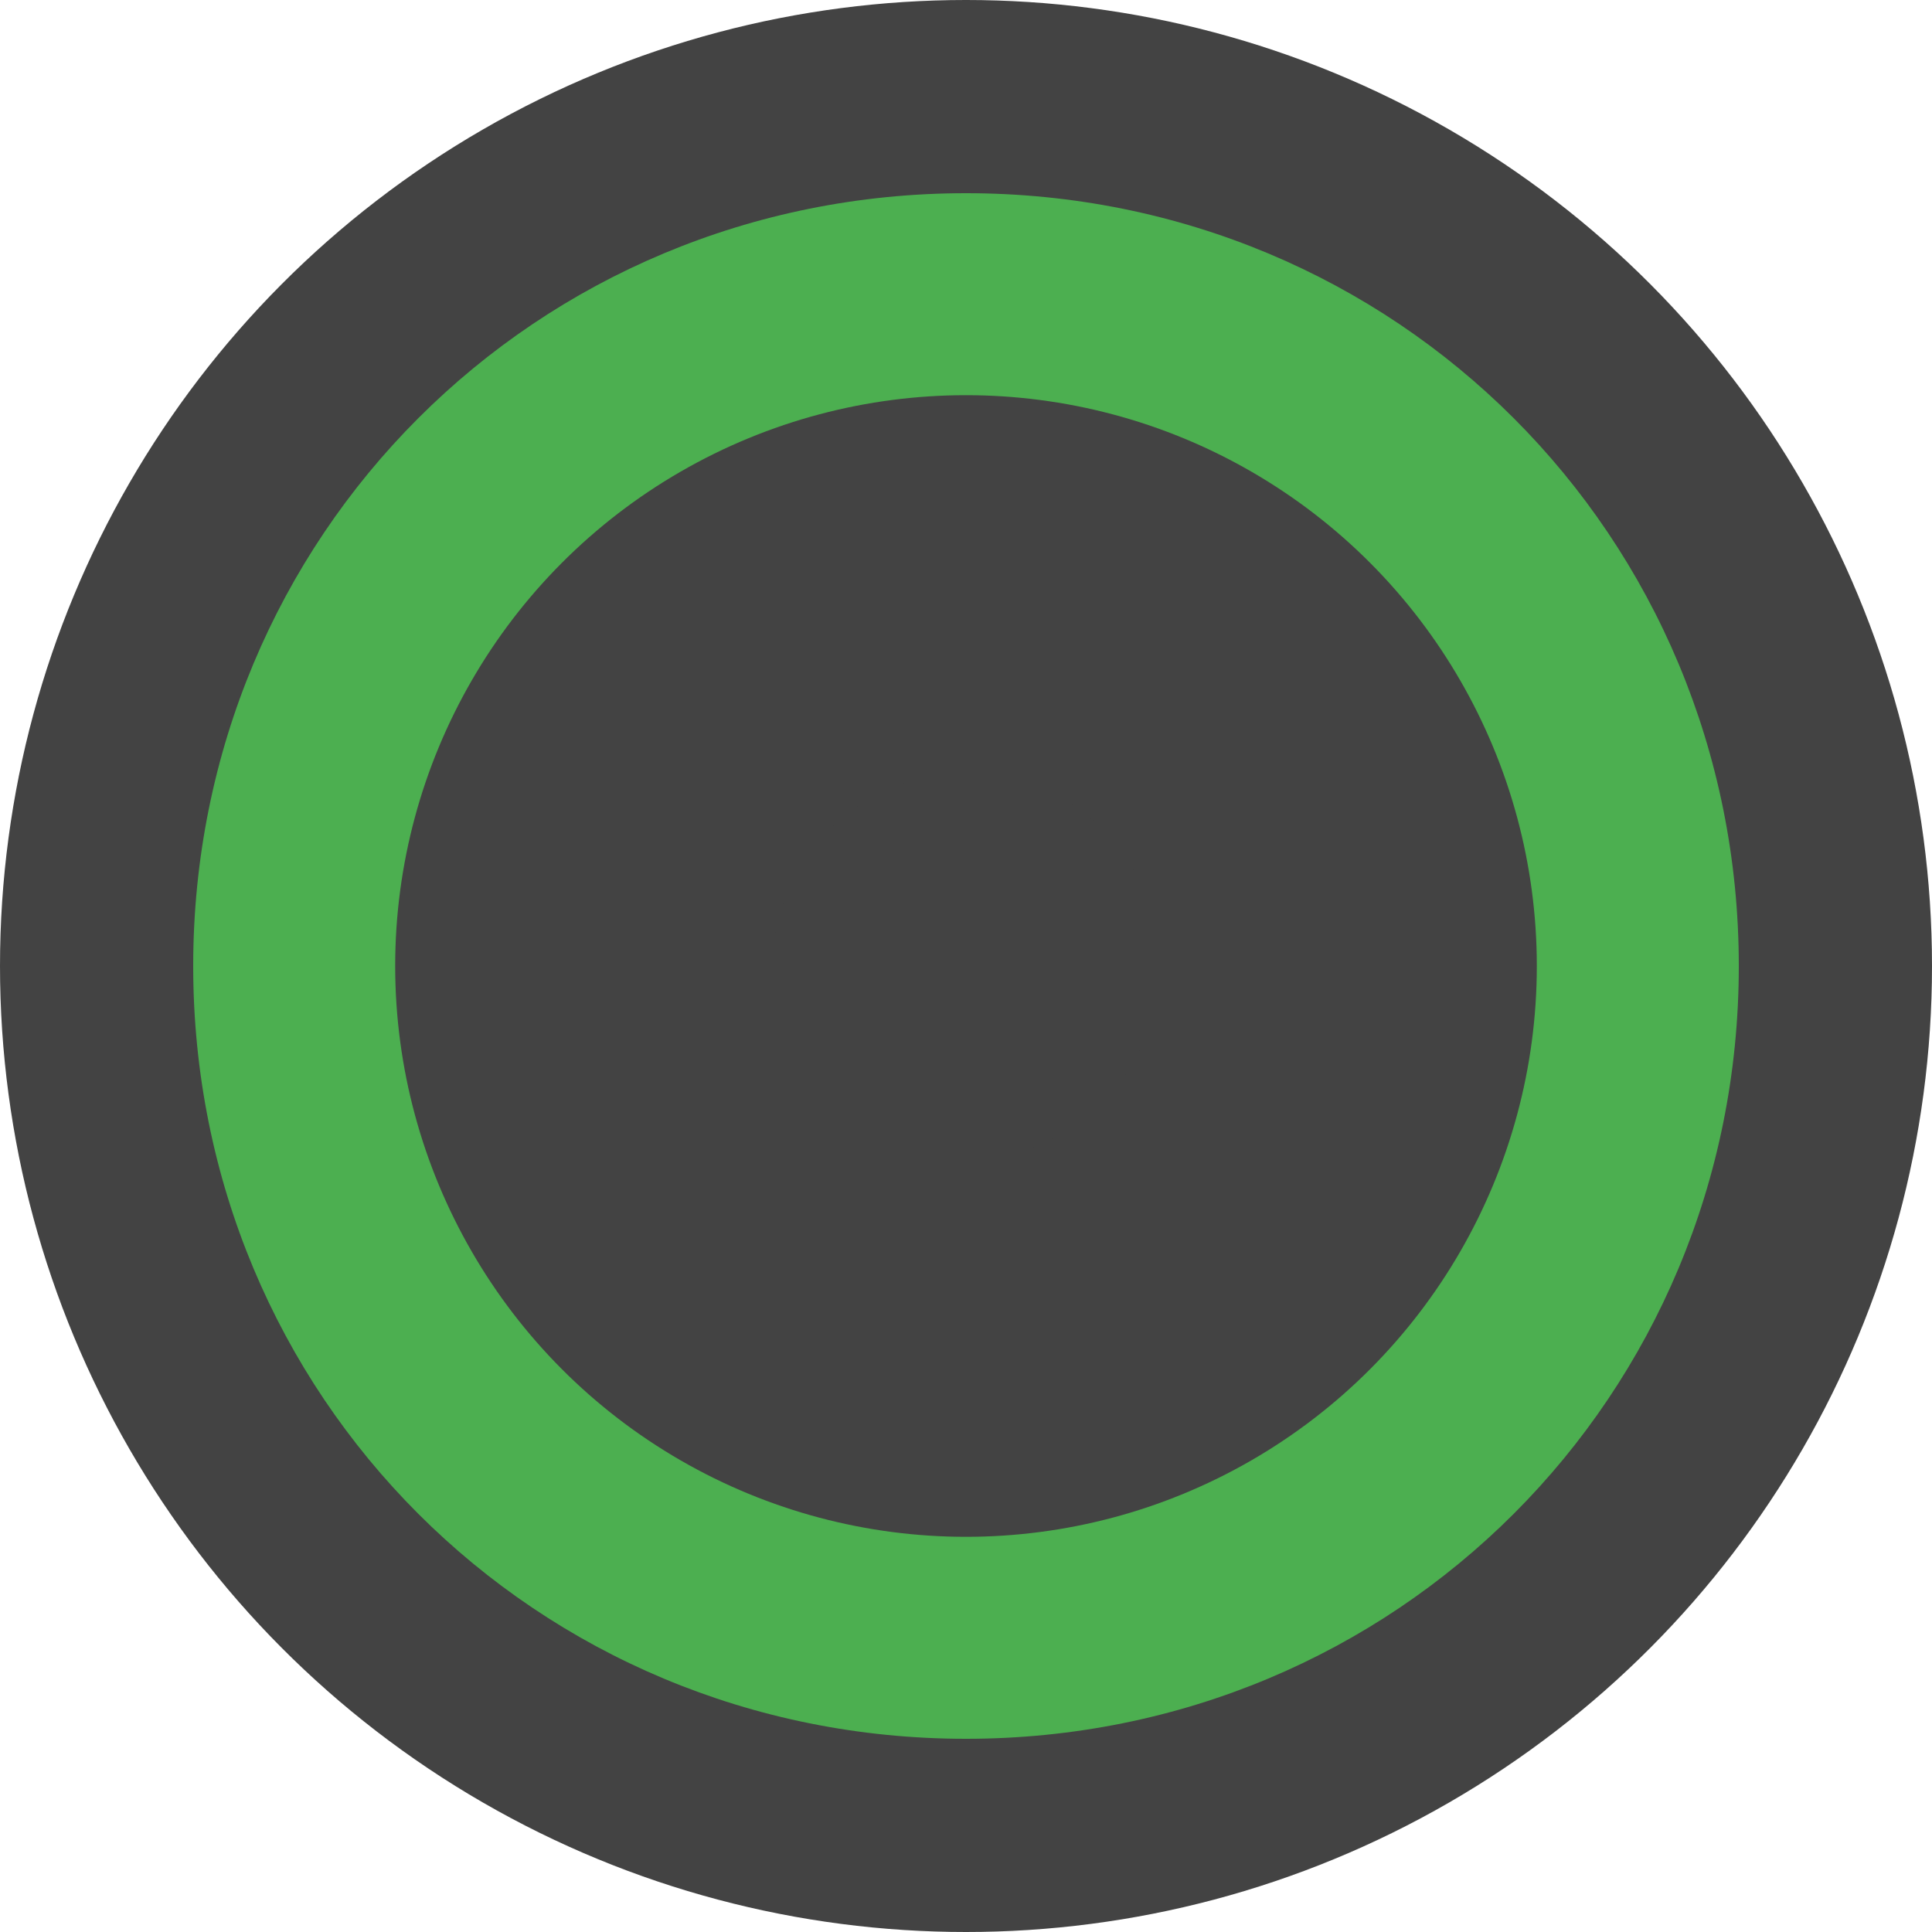 <?xml version="1.0" encoding="utf-8"?>
<!-- Generator: Adobe Illustrator 21.0.0, SVG Export Plug-In . SVG Version: 6.00 Build 0)  -->
<svg version="1.1" id="Layer_1" xmlns="http://www.w3.org/2000/svg" xmlns:xlink="http://www.w3.org/1999/xlink" x="0px" y="0px"
	 viewBox="0 0 22 22" style="enable-background:new 0 0 22 22;" xml:space="preserve">
<style type="text/css">
	.st0{fill:#434343;}
	.st1{fill:#4CAF50;}
</style>
<title>head-circle</title>
<circle class="st0" cx="11" cy="11" r="11"/>
<g>
	<path class="st1" d="M11,5.2c3.2,0,5.8,2.6,5.8,5.8s-2.6,5.8-5.8,5.8S5.2,14.2,5.2,11S7.8,5.2,11,5.2 M11,2.2
		c-4.9,0-8.8,3.9-8.8,8.8s3.9,8.8,8.8,8.8s8.8-3.9,8.8-8.8S15.9,2.2,11,2.2L11,2.2z"/>
</g>
<circle class="st0" cx="11" cy="11" r="6.5"/>
<circle class="st0" cx="11" cy="11" r="2.2"/>
<ellipse class="st0" cx="15.5" cy="8.1" rx="0" ry="0.2"/>
</svg>
